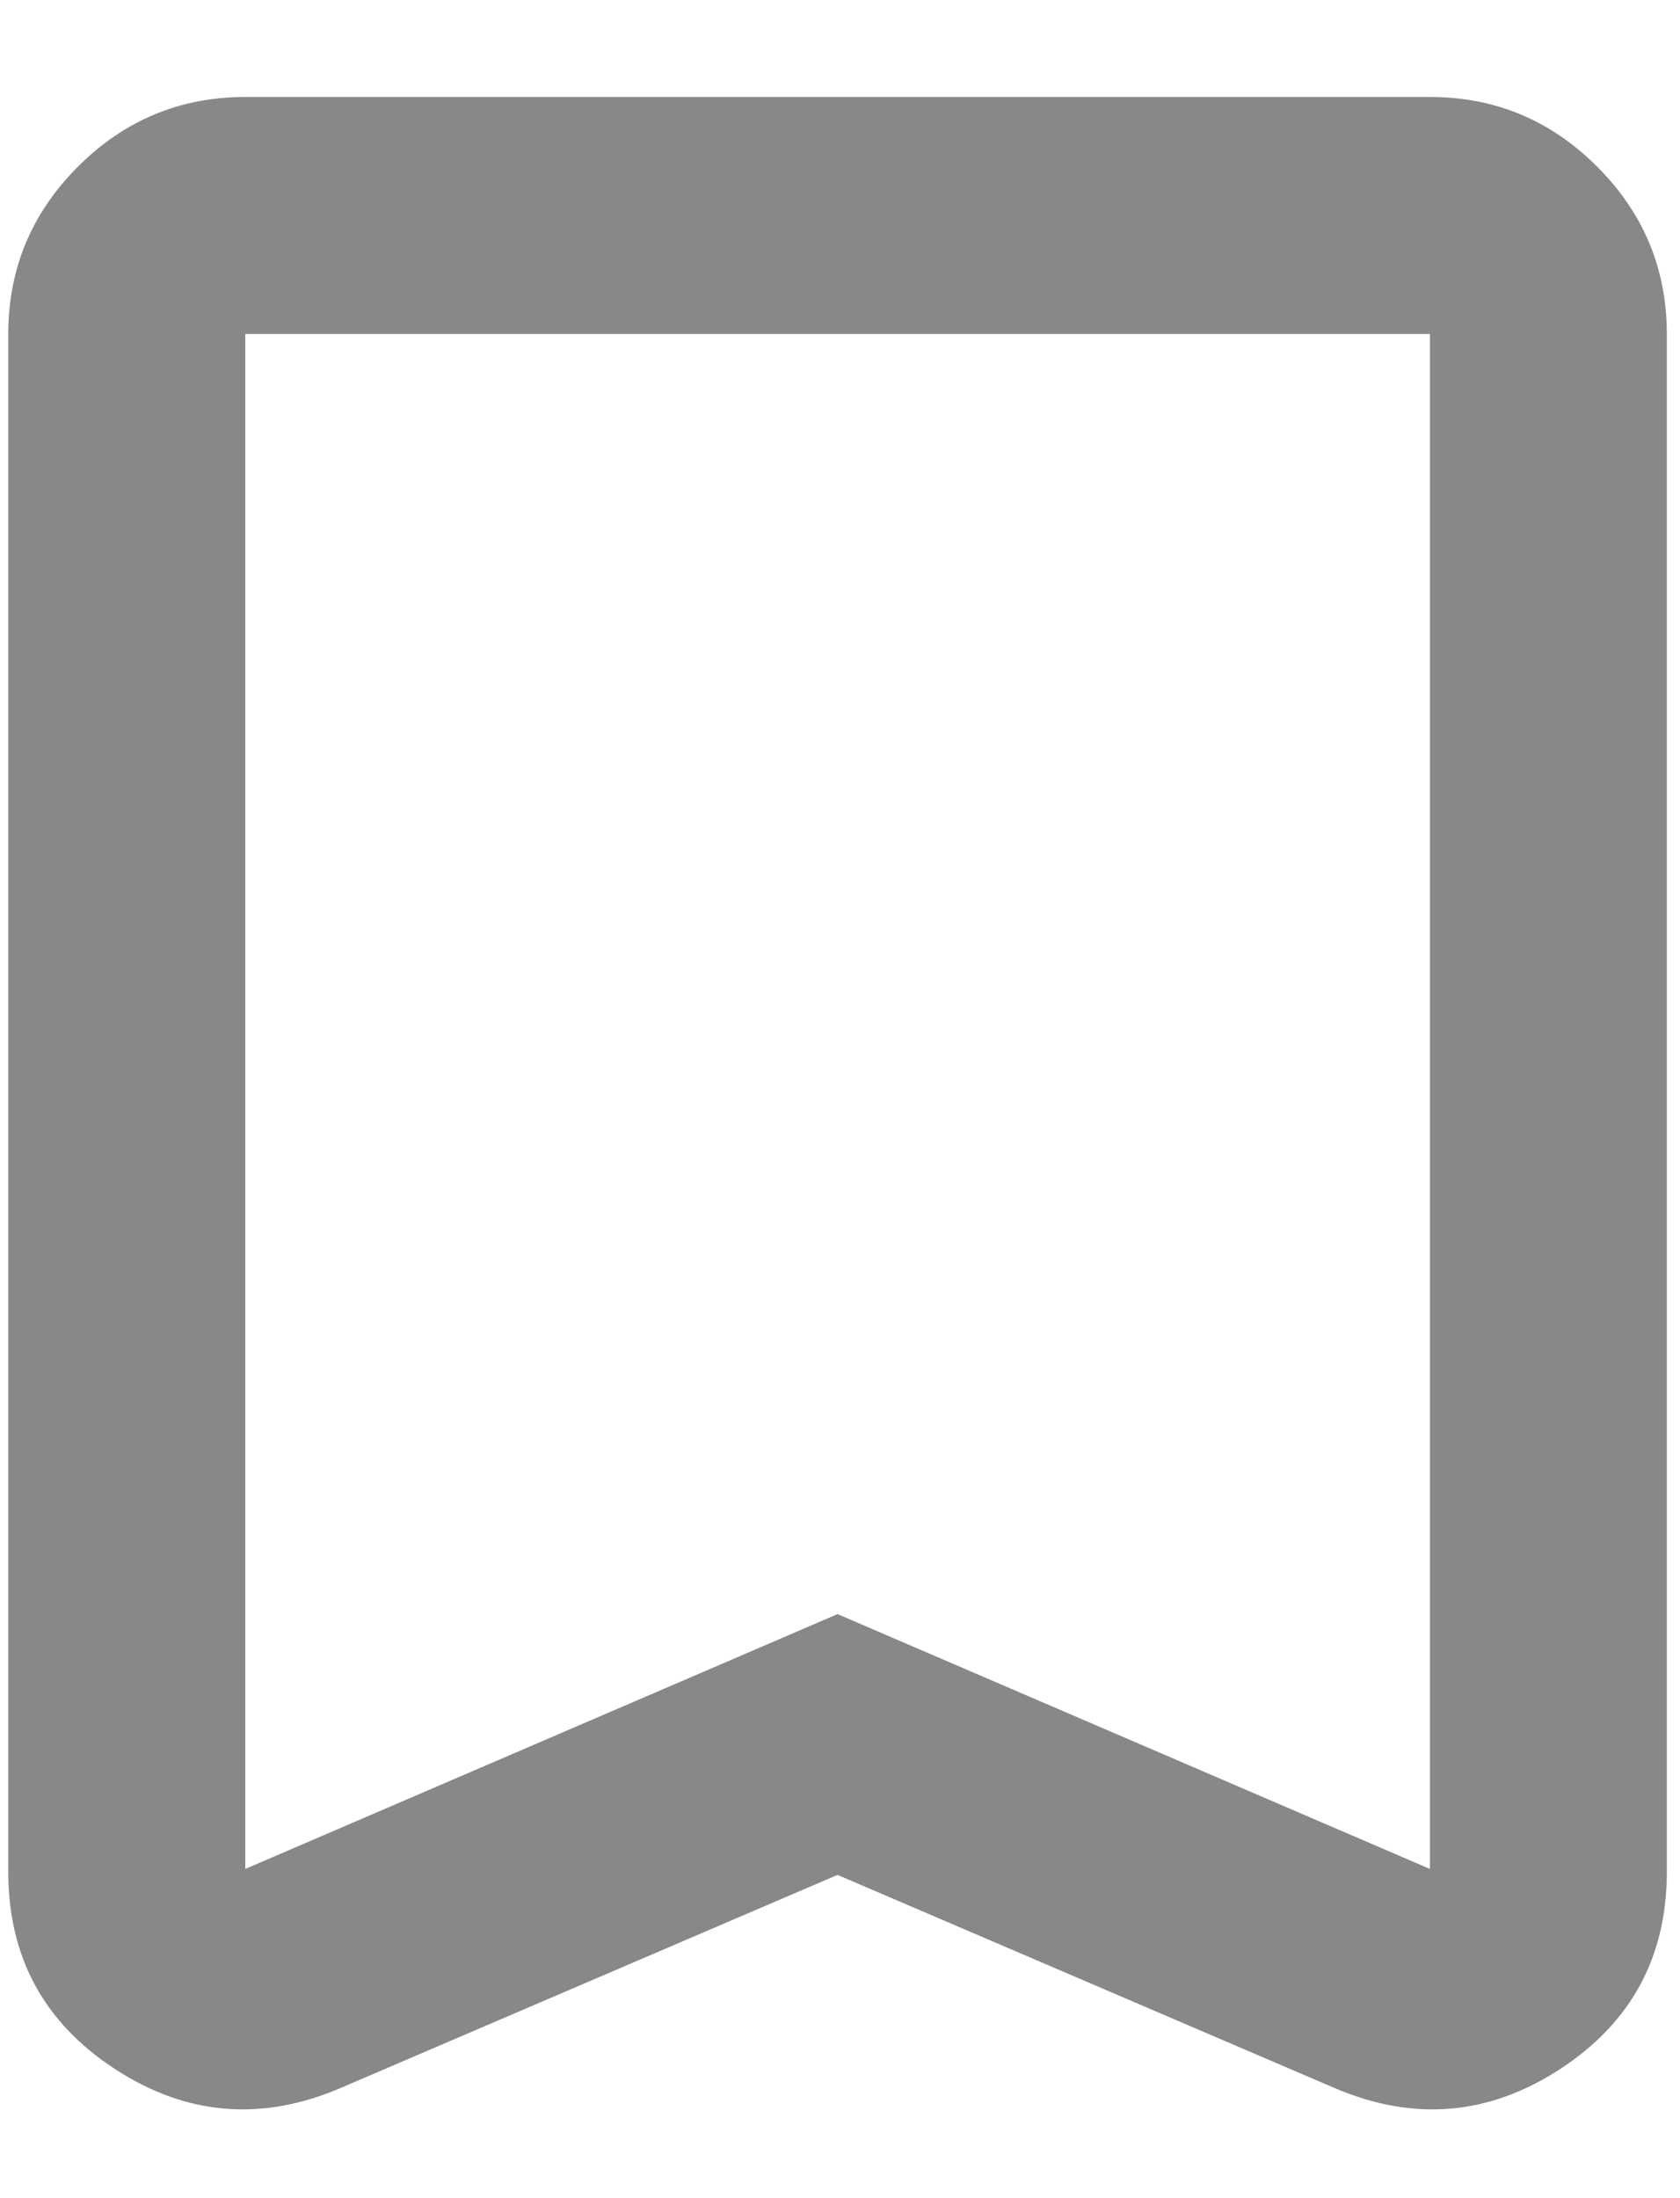 <svg width="13" height="17" viewBox="0 0 13 17" fill="none" xmlns="http://www.w3.org/2000/svg">
<path d="M6.481 14.5L2.631 16.15C2.02 16.41 1.439 16.36 0.889 16.001C0.339 15.642 0.064 15.134 0.064 14.477V2.583C0.064 2.079 0.244 1.648 0.603 1.289C0.962 0.93 1.394 0.75 1.898 0.75H11.065C11.569 0.75 12 0.93 12.359 1.289C12.718 1.648 12.898 2.079 12.898 2.583V14.477C12.898 15.134 12.623 15.642 12.073 16.001C11.523 16.36 10.942 16.41 10.331 16.15L6.481 14.5ZM6.481 12.483L11.065 14.454V2.583H1.898V14.454L6.481 12.483Z" fill="#888888"/>
</svg>
